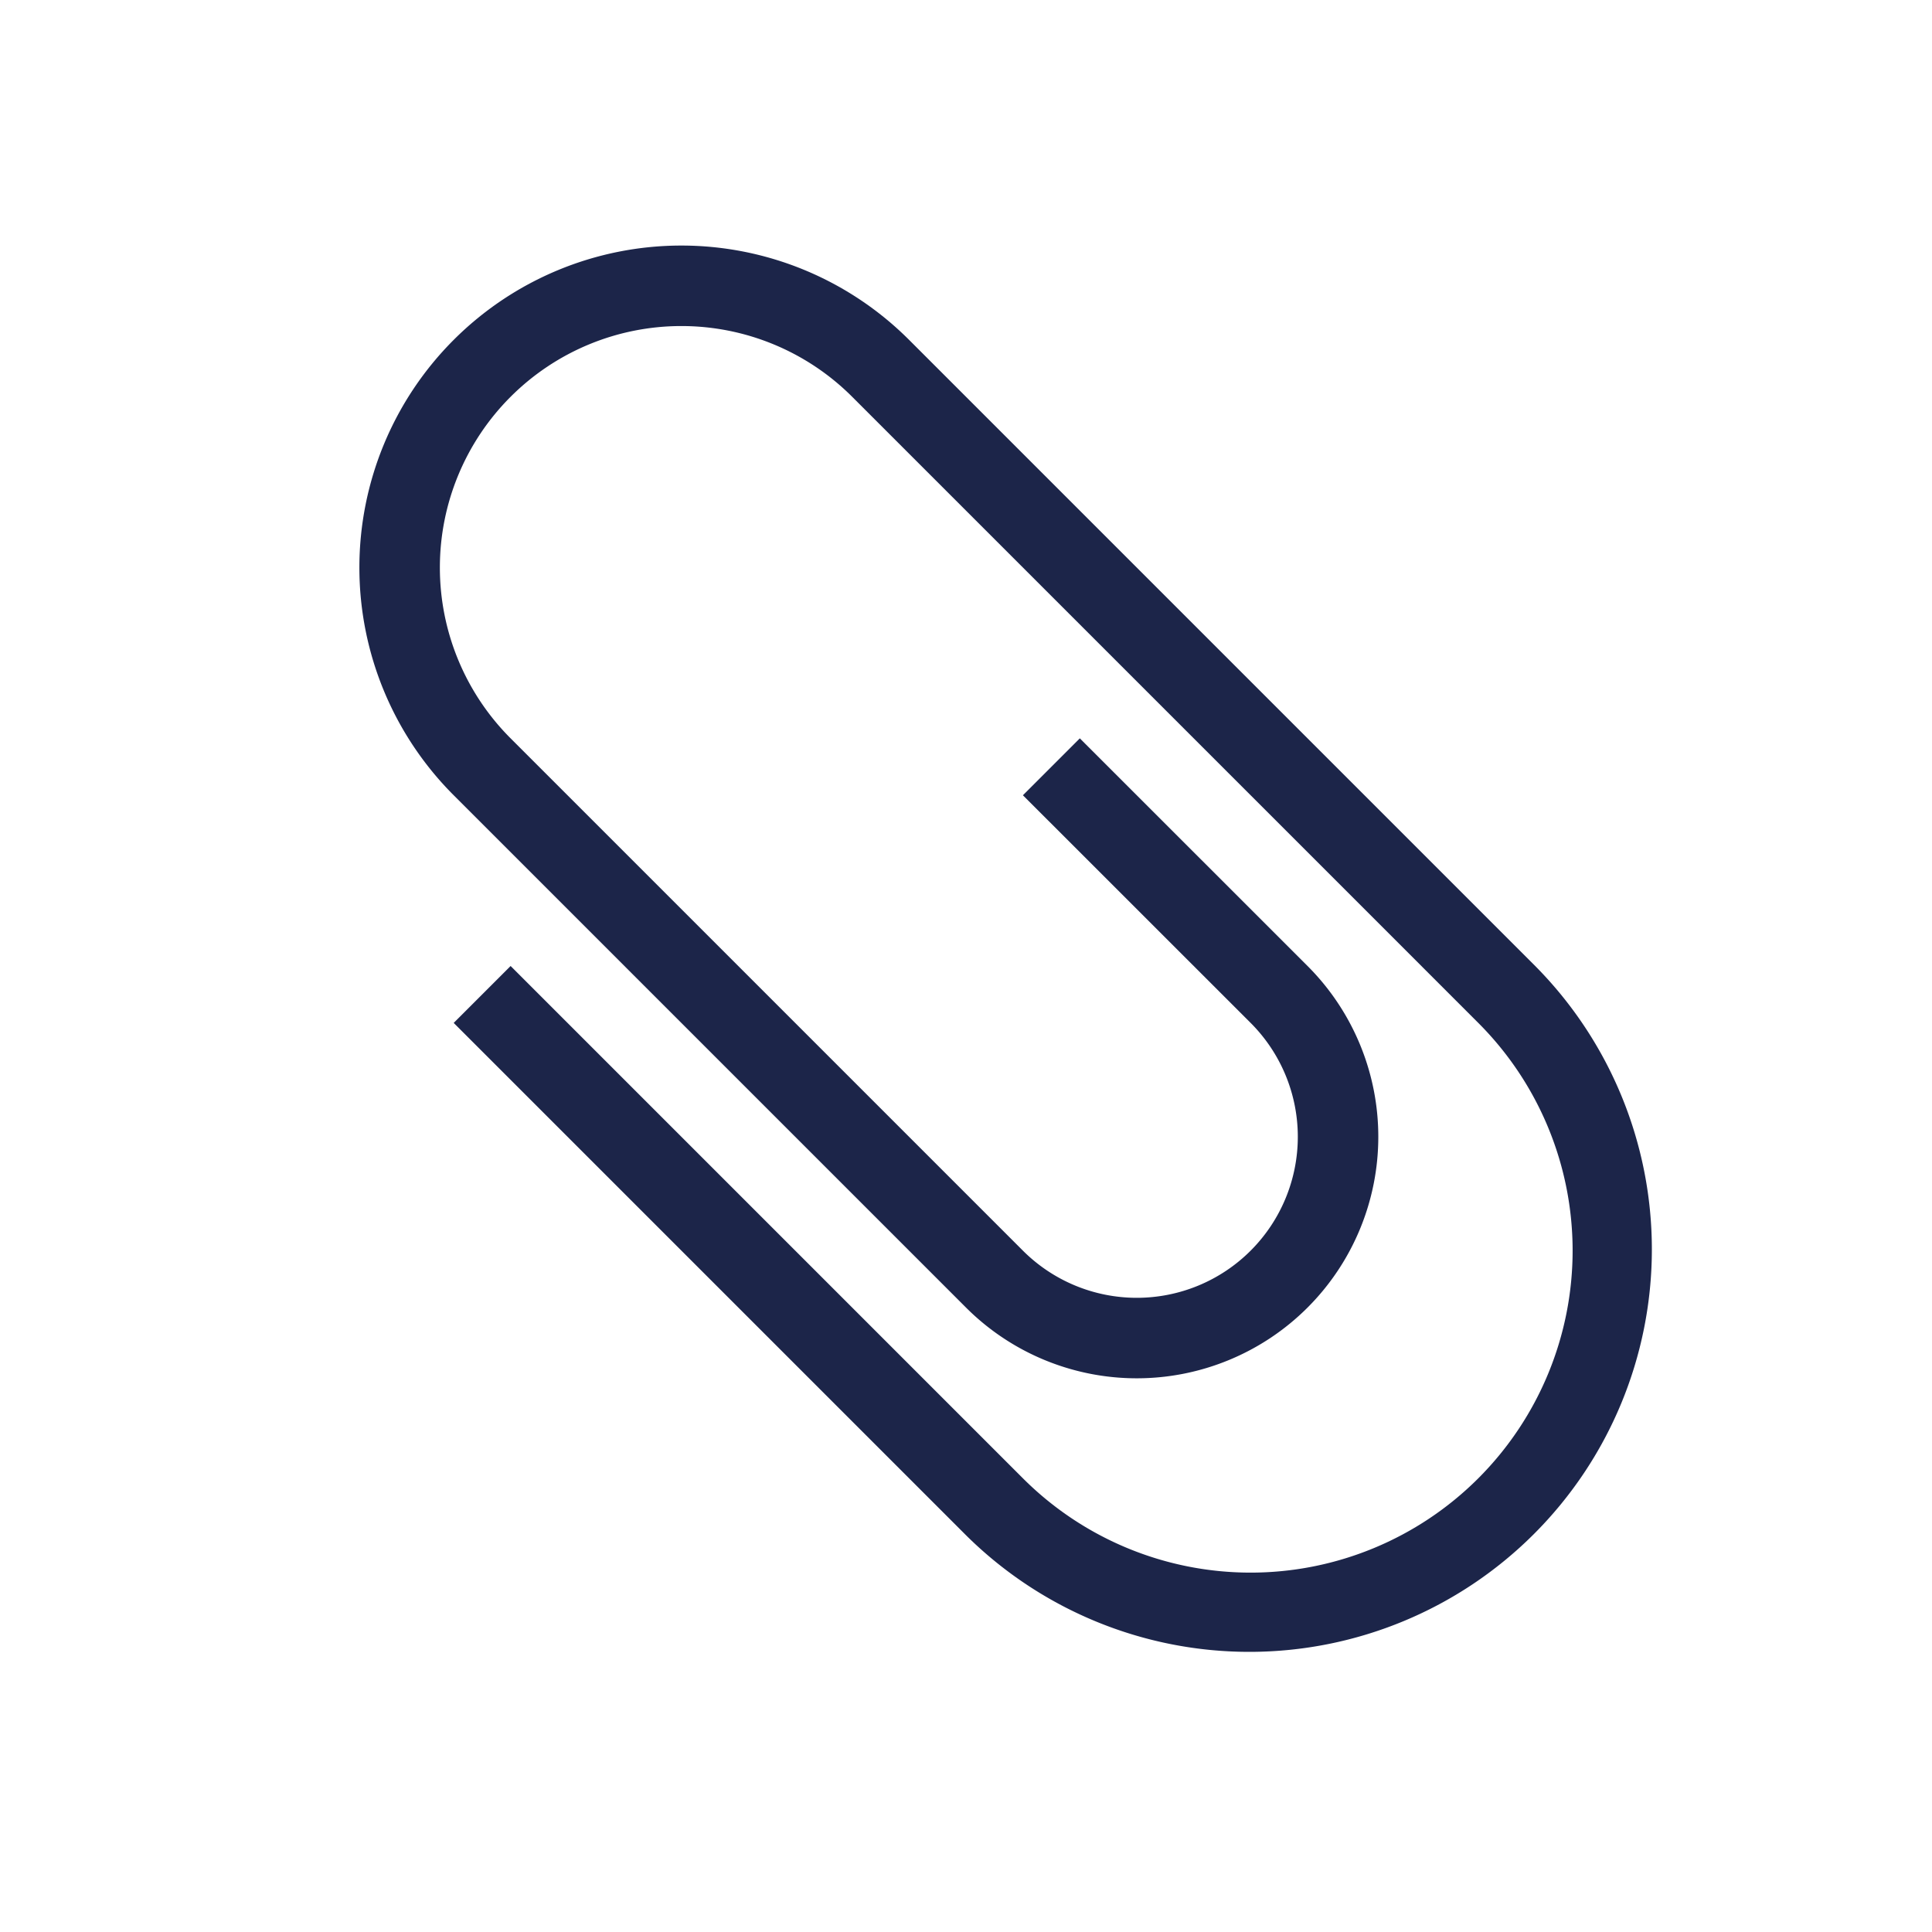 <svg xmlns="http://www.w3.org/2000/svg" width="24" height="24" viewBox="0 0 24 24"><path fill="#1C2549" fill-rule="nonzero" d="M5.636 12.707L12 19.071A5 5 0 0 0 19.071 12l-7.778-7.778a4 4 0 1 0-5.657 5.657L12 16.243A3 3 0 0 0 16.243 12l-2.829-2.828-.707.707 2.829 2.828a2 2 0 1 1-2.829 2.829L6.343 9.172a3 3 0 0 1 4.243-4.243l7.778 7.778a4 4 0 1 1-5.657 5.657L6.343 12l-.707.707z"/></svg>
<!-- © 2017 Alfa Laboratory -->
